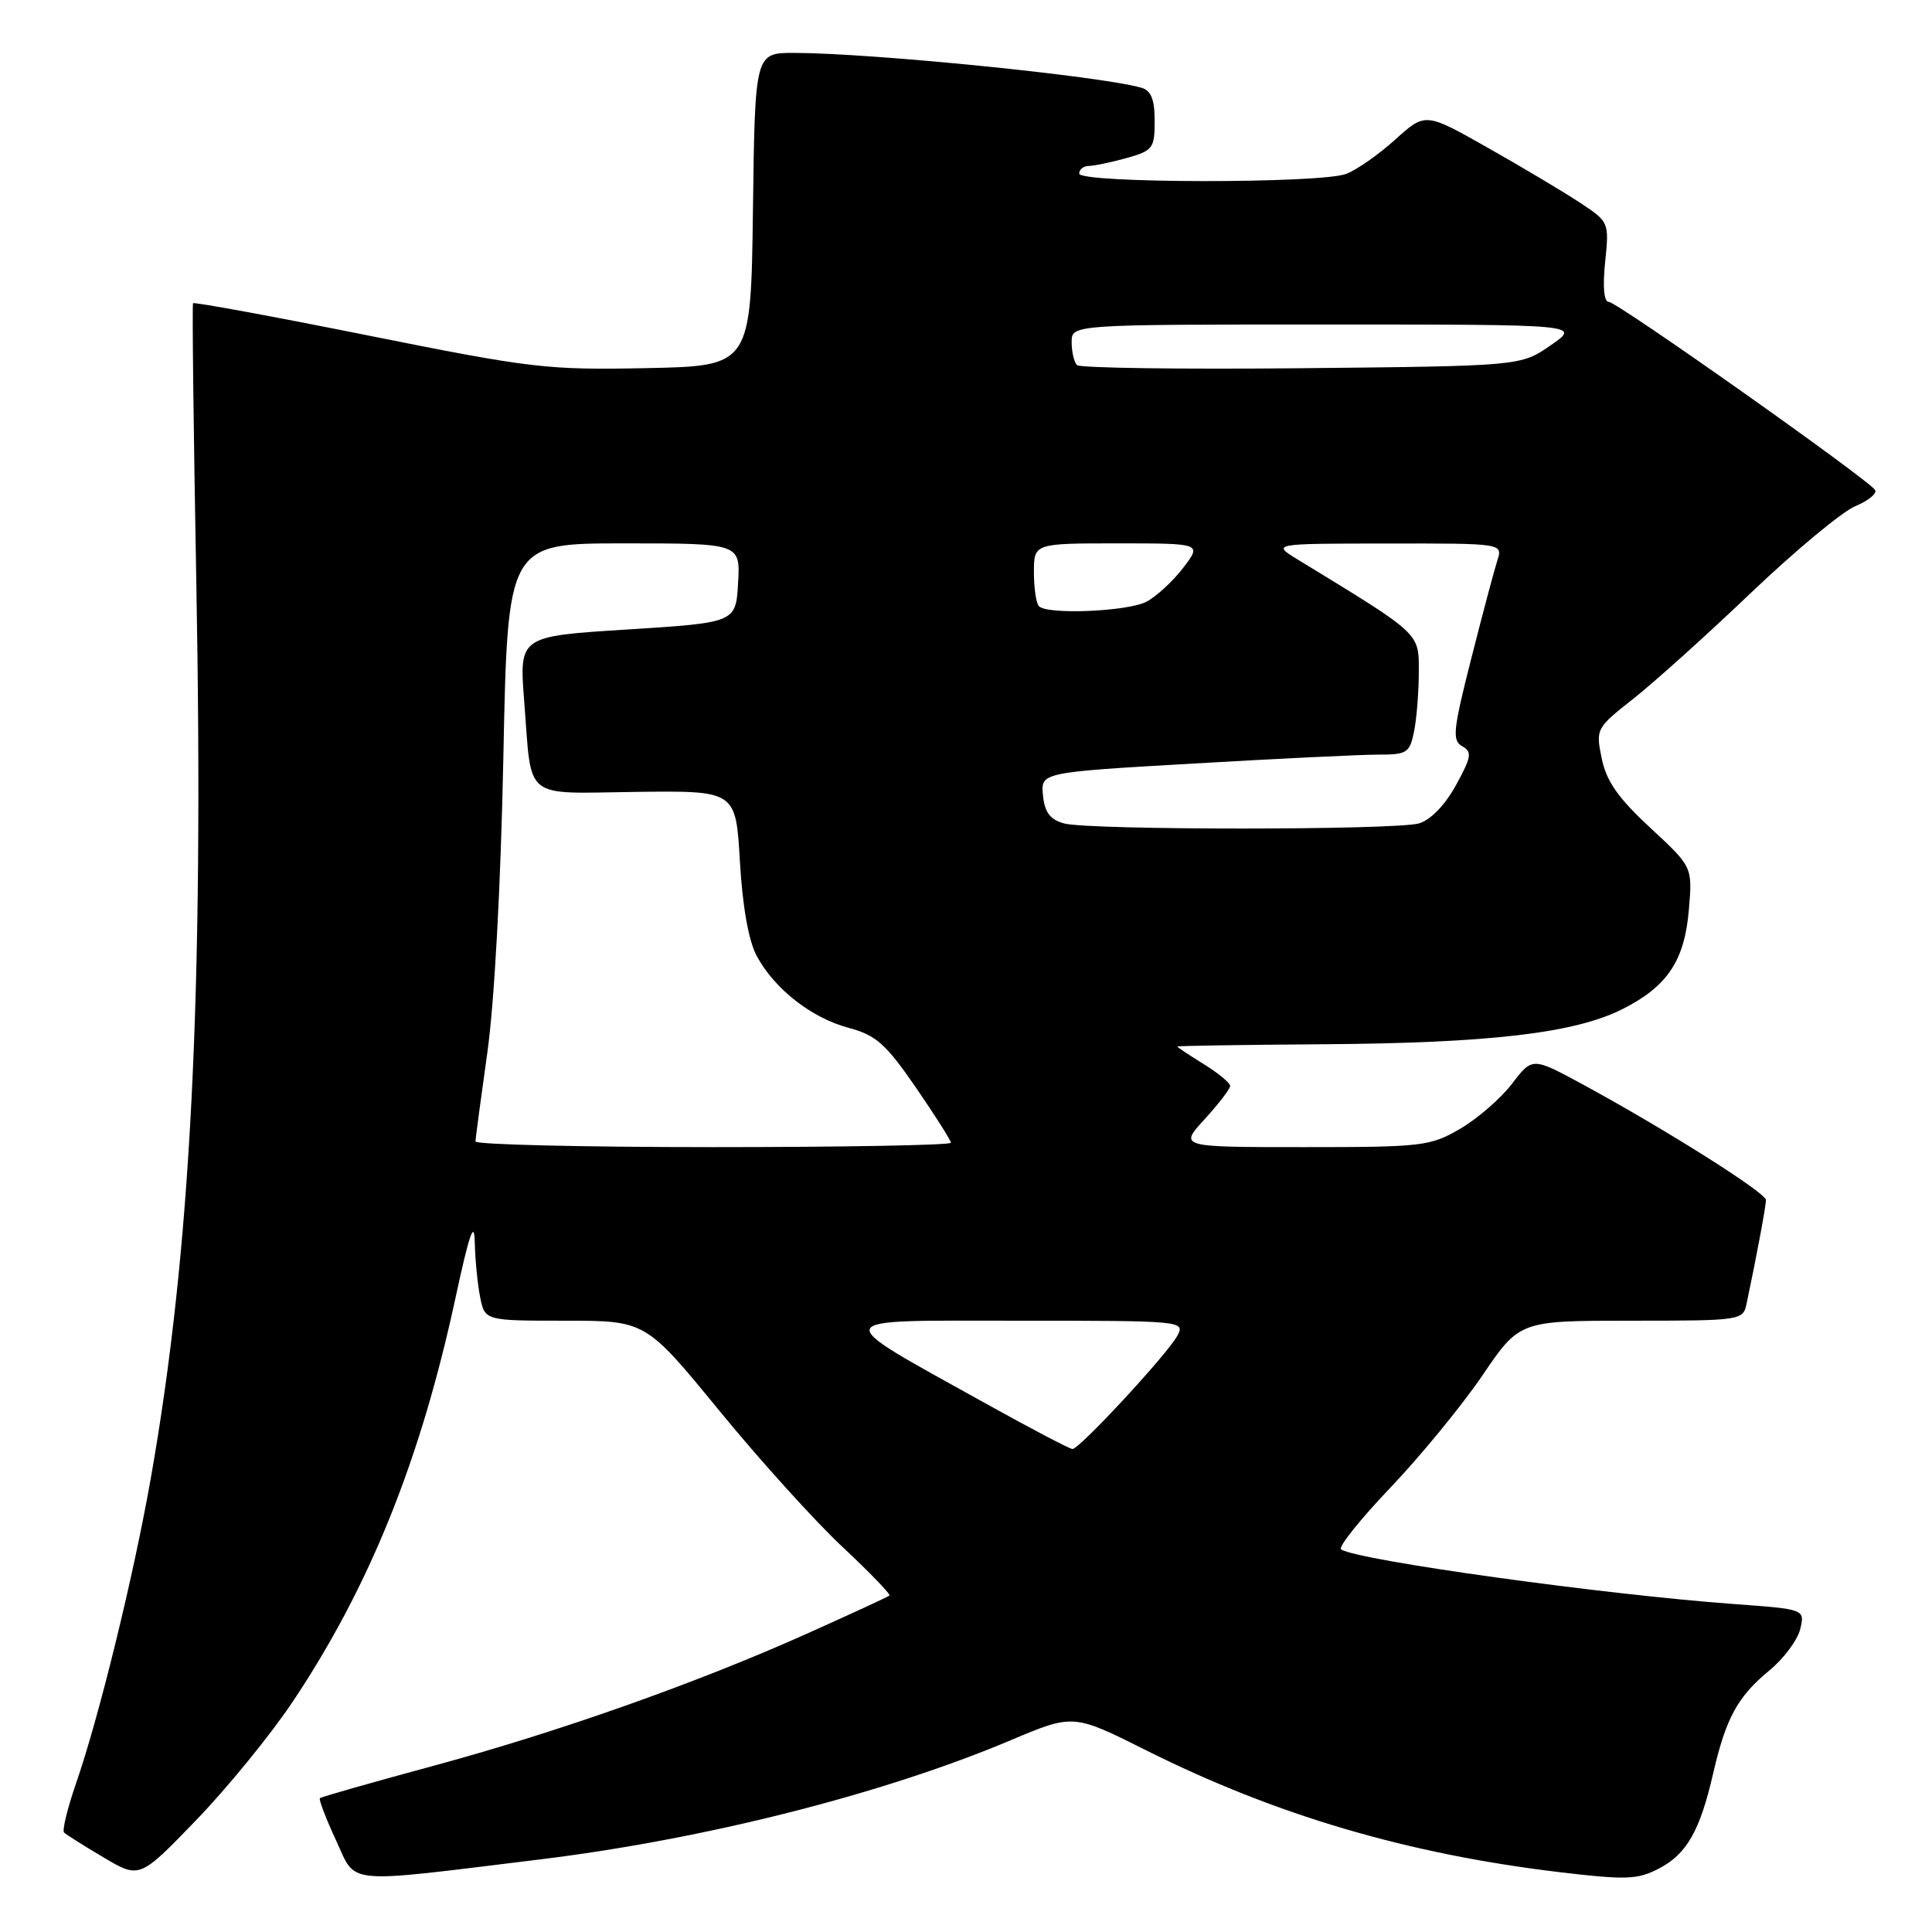 <?xml version="1.0" encoding="UTF-8" standalone="no"?>
<!DOCTYPE svg PUBLIC "-//W3C//DTD SVG 1.1//EN" "http://www.w3.org/Graphics/SVG/1.1/DTD/svg11.dtd" >
<svg xmlns="http://www.w3.org/2000/svg" xmlns:xlink="http://www.w3.org/1999/xlink" version="1.1" viewBox="0 0 256 256">
 <g >
 <path fill="currentColor"
d=" M 38.81 225.45 C 48.97 210.23 55.71 193.51 60.35 172.00 C 62.19 163.46 62.85 161.56 62.91 164.62 C 62.96 166.89 63.28 170.16 63.62 171.87 C 64.25 175.00 64.25 175.00 74.90 175.00 C 85.55 175.00 85.55 175.00 95.31 186.92 C 100.68 193.48 108.03 201.61 111.64 204.98 C 115.25 208.36 118.05 211.26 117.85 211.42 C 117.66 211.59 112.83 213.82 107.12 216.38 C 92.39 223.00 73.91 229.53 57.14 234.06 C 49.20 236.21 42.56 238.10 42.39 238.27 C 42.22 238.44 43.18 240.95 44.52 243.84 C 47.29 249.81 45.17 249.61 71.50 246.39 C 93.33 243.72 117.00 237.73 133.90 230.60 C 142.22 227.09 142.22 227.09 151.86 231.92 C 169.00 240.50 186.45 245.65 206.55 248.06 C 215.45 249.12 216.96 249.07 219.78 247.61 C 223.49 245.70 225.24 242.63 227.00 235.00 C 228.69 227.66 230.24 224.82 234.41 221.38 C 236.34 219.80 238.19 217.31 238.54 215.86 C 239.16 213.23 239.16 213.23 229.83 212.55 C 212.53 211.29 180.10 206.79 177.70 205.31 C 177.26 205.04 180.19 201.37 184.20 197.16 C 188.22 192.94 193.72 186.23 196.43 182.25 C 201.35 175.00 201.35 175.00 216.16 175.00 C 230.70 175.00 230.97 174.96 231.43 172.75 C 232.76 166.46 234.00 159.80 234.00 159.01 C 234.00 158.05 220.74 149.68 209.78 143.72 C 203.05 140.07 203.05 140.07 200.37 143.58 C 198.89 145.52 195.81 148.20 193.51 149.55 C 189.52 151.88 188.53 152.00 172.78 152.00 C 156.23 152.00 156.23 152.00 159.62 148.30 C 161.48 146.27 163.00 144.28 163.00 143.89 C 163.00 143.49 161.42 142.19 159.50 141.00 C 157.57 139.81 156.00 138.76 156.00 138.67 C 156.01 138.58 164.67 138.44 175.25 138.37 C 197.34 138.22 208.61 136.91 214.95 133.73 C 220.94 130.72 223.23 127.30 223.79 120.47 C 224.26 114.86 224.26 114.86 218.66 109.68 C 214.42 105.75 212.86 103.53 212.24 100.51 C 211.43 96.59 211.49 96.47 216.46 92.56 C 219.23 90.37 226.27 84.04 232.10 78.47 C 237.94 72.91 244.12 67.78 245.84 67.07 C 247.56 66.35 248.74 65.39 248.46 64.93 C 247.60 63.55 214.28 40.00 213.17 40.00 C 212.53 40.00 212.35 38.02 212.69 34.71 C 213.23 29.46 213.21 29.40 209.37 26.87 C 207.24 25.46 201.76 22.19 197.18 19.60 C 188.87 14.89 188.87 14.89 184.88 18.49 C 182.69 20.47 179.76 22.52 178.38 23.04 C 174.97 24.34 143.00 24.30 143.00 23.00 C 143.00 22.45 143.56 22.00 144.25 21.99 C 144.94 21.99 147.19 21.52 149.25 20.95 C 152.76 19.97 153.00 19.66 153.00 16.02 C 153.00 13.18 152.53 12.00 151.25 11.63 C 145.91 10.08 115.52 7.03 105.27 7.01 C 100.04 7.00 100.04 7.00 99.77 27.75 C 99.50 48.50 99.50 48.50 85.61 48.78 C 72.52 49.04 70.42 48.80 48.77 44.45 C 36.15 41.92 25.71 40.00 25.58 40.18 C 25.45 40.35 25.64 56.92 26.01 77.00 C 27.02 132.07 25.31 165.68 19.96 196.00 C 17.66 209.01 13.10 227.61 10.04 236.41 C 8.92 239.67 8.22 242.55 8.49 242.82 C 8.76 243.09 11.12 244.58 13.74 246.13 C 18.50 248.94 18.50 248.94 26.00 241.17 C 30.12 236.90 35.89 229.83 38.81 225.45 Z  M 130.72 186.03 C 109.55 174.26 109.28 175.00 134.80 175.00 C 156.77 175.00 157.06 175.03 156.00 177.00 C 154.71 179.40 143.05 192.00 142.11 192.00 C 141.75 192.00 136.62 189.31 130.72 186.03 Z  M 63.01 151.25 C 63.01 150.84 63.72 145.55 64.57 139.50 C 65.51 132.87 66.36 117.28 66.70 100.25 C 67.27 72.00 67.27 72.00 82.69 72.00 C 98.10 72.00 98.10 72.00 97.80 77.25 C 97.50 82.50 97.50 82.50 83.14 83.41 C 68.79 84.31 68.79 84.31 69.46 92.91 C 70.50 106.24 69.11 105.12 84.33 104.93 C 97.50 104.77 97.50 104.77 98.04 114.14 C 98.38 120.07 99.19 124.65 100.25 126.63 C 102.61 131.04 107.51 134.88 112.47 136.20 C 116.08 137.17 117.38 138.32 121.35 144.09 C 123.91 147.81 126.00 151.11 126.00 151.42 C 126.00 151.74 111.83 152.00 94.50 152.00 C 77.17 152.00 63.00 151.66 63.01 151.25 Z  M 141.00 109.11 C 139.14 108.60 138.42 107.64 138.20 105.38 C 137.90 102.34 137.90 102.34 158.20 101.17 C 169.36 100.52 180.36 99.99 182.62 99.99 C 186.45 100.00 186.80 99.77 187.38 96.87 C 187.72 95.16 188.00 91.61 188.00 88.99 C 188.00 83.82 188.34 84.14 172.00 74.17 C 168.50 72.03 168.50 72.03 183.82 72.02 C 199.13 72.00 199.13 72.00 198.41 74.25 C 198.01 75.49 196.45 81.34 194.95 87.26 C 192.54 96.75 192.39 98.12 193.75 98.88 C 195.09 99.63 194.98 100.30 192.90 104.08 C 191.43 106.73 189.53 108.68 188.00 109.11 C 184.75 110.01 144.26 110.01 141.00 109.11 Z  M 137.67 80.33 C 137.30 79.97 137.00 77.94 137.00 75.83 C 137.00 72.00 137.00 72.00 148.13 72.00 C 159.26 72.00 159.26 72.00 156.77 75.25 C 155.40 77.04 153.20 79.06 151.89 79.74 C 149.38 81.03 138.81 81.48 137.67 80.33 Z  M 142.71 48.38 C 142.32 47.99 142.00 46.62 142.00 45.33 C 142.00 43.00 142.00 43.00 175.73 43.00 C 209.46 43.00 209.46 43.00 205.48 45.75 C 201.50 48.50 201.50 48.50 172.46 48.79 C 156.49 48.95 143.10 48.76 142.71 48.38 Z "/>
</g>
</svg>